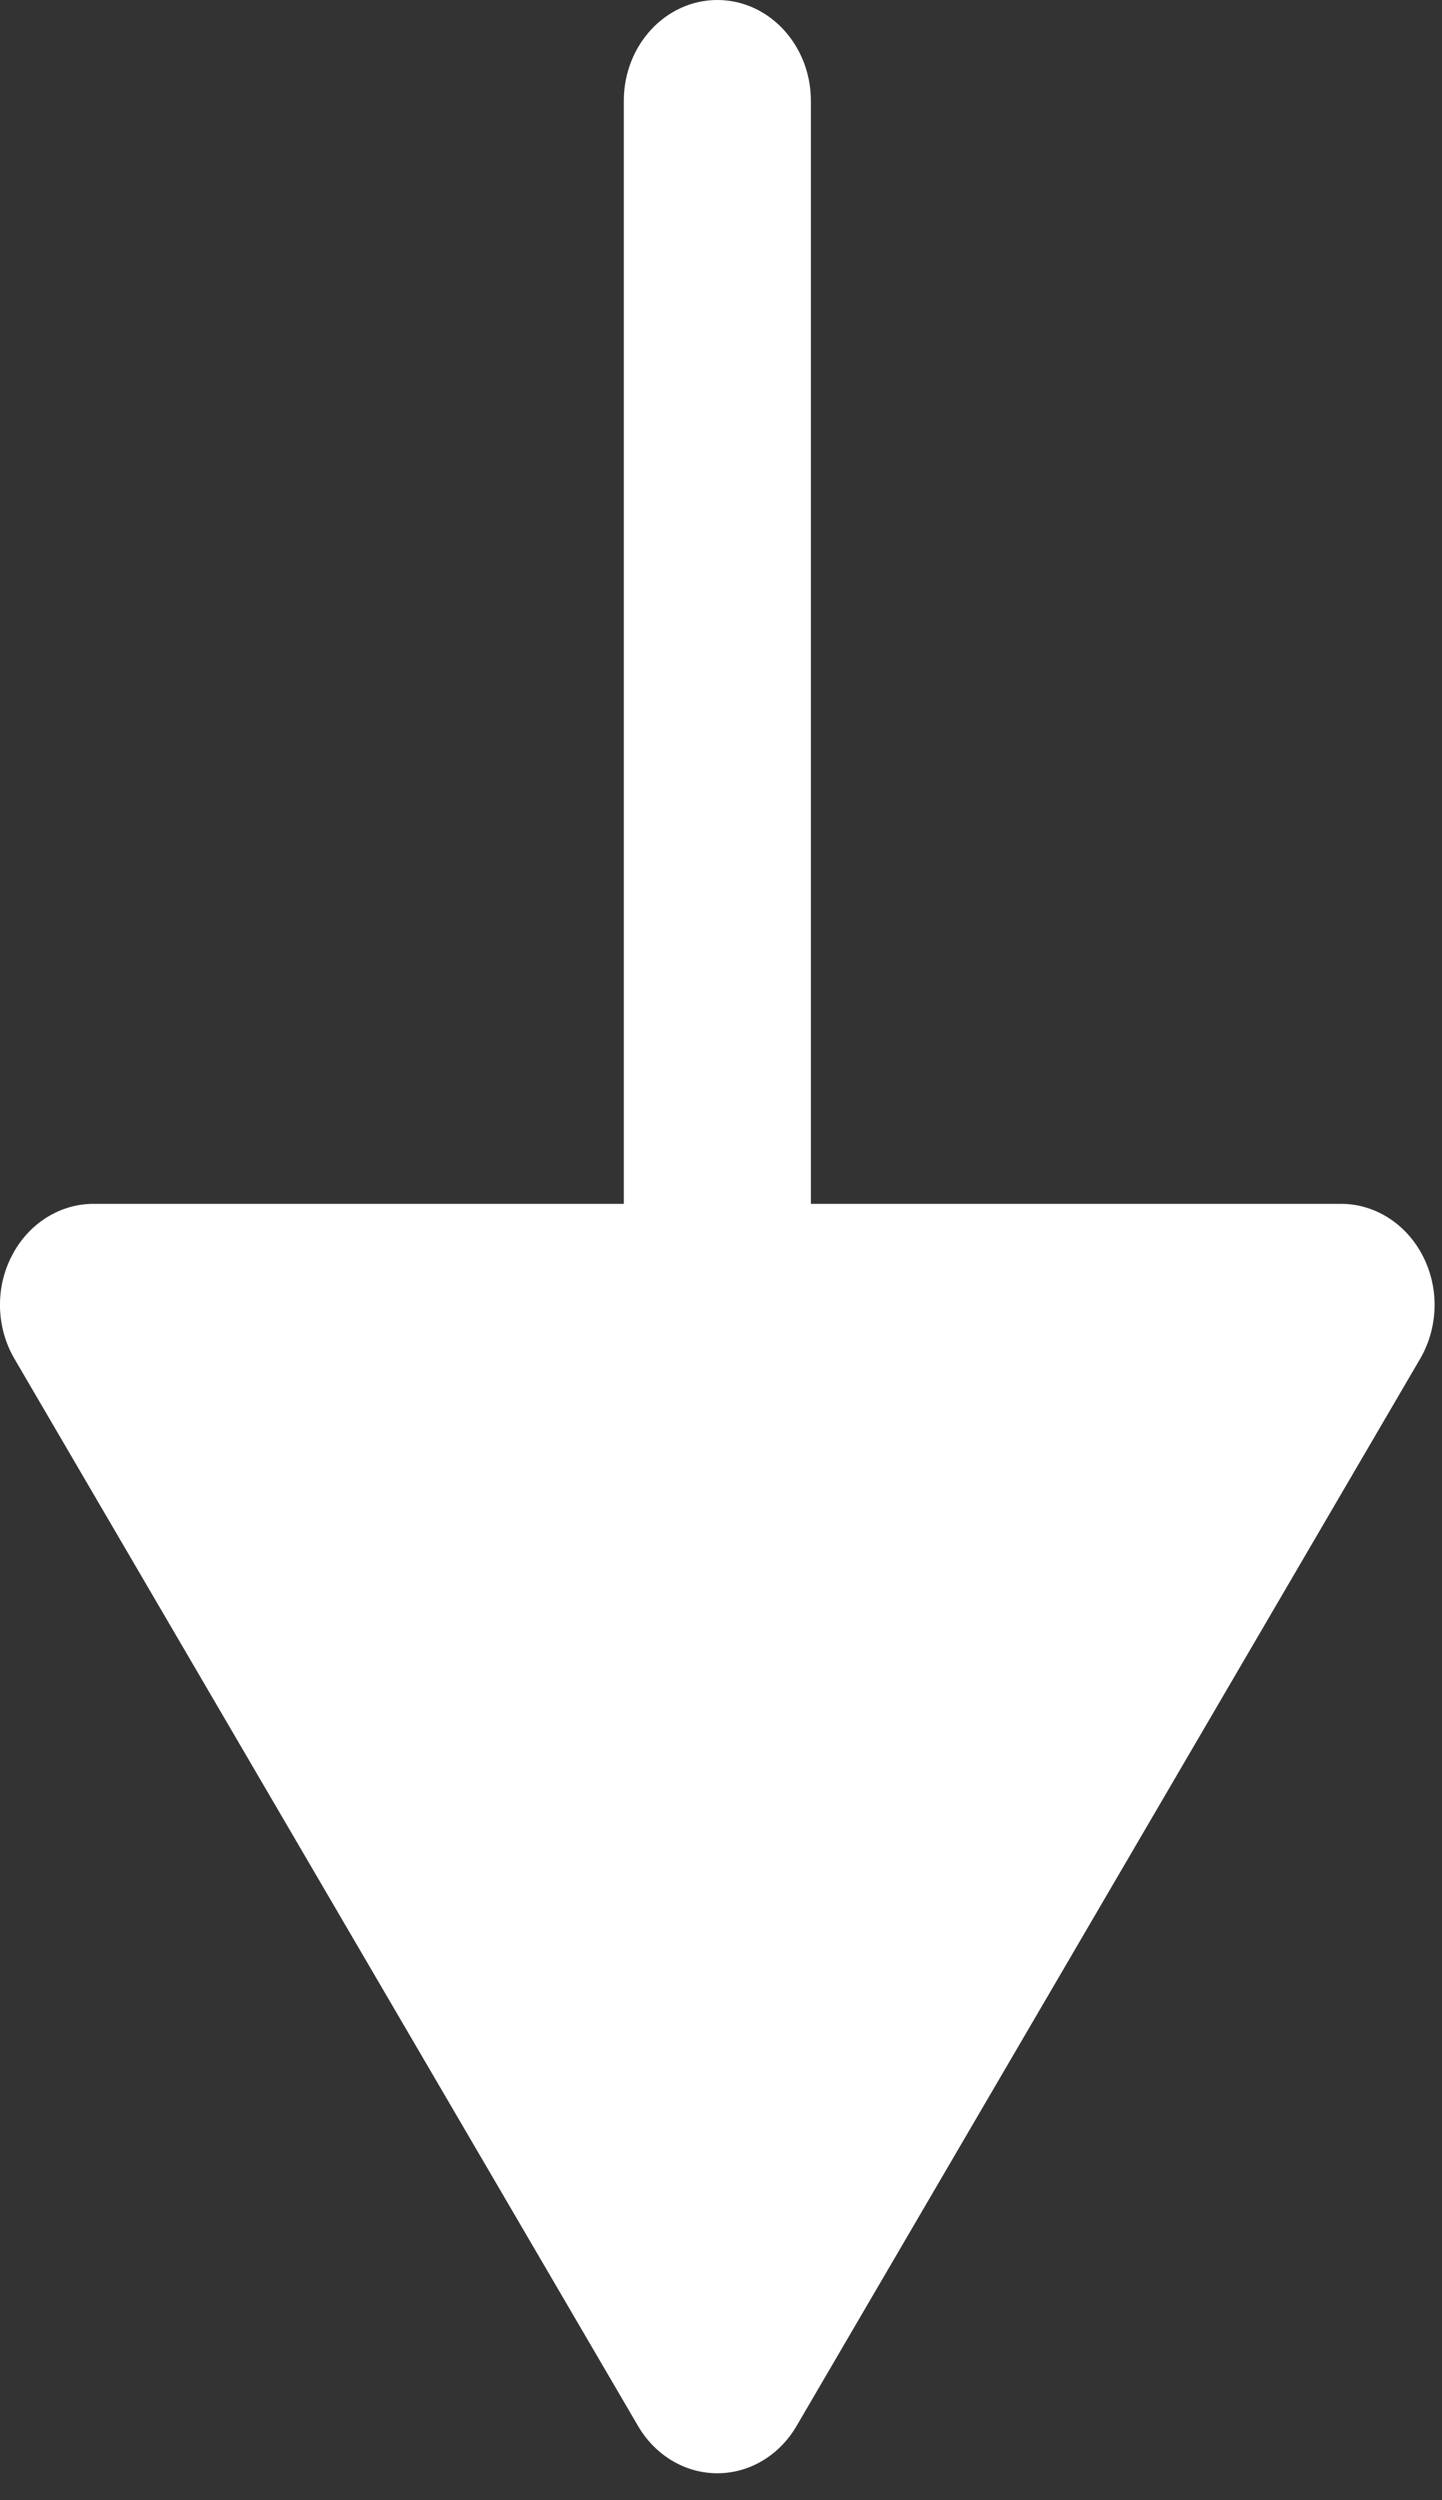 <svg width="15" height="26" viewBox="0 0 15 26" fill="none" xmlns="http://www.w3.org/2000/svg">
<rect x="0" y="0" width="15" height="26" fill="#333333" stroke="none"/>
<path d="M14.801 13.062C14.63 12.728 14.304 12.519 13.95 12.519H8.435V1.049C8.435 0.47 7.999 0 7.462 0C6.924 0 6.489 0.47 6.489 1.049V12.519H0.973C0.618 12.519 0.292 12.728 0.122 13.062C-0.051 13.396 -0.039 13.805 0.149 14.128L6.638 25.23C6.817 25.535 7.127 25.72 7.462 25.72C7.796 25.72 8.106 25.535 8.285 25.23L14.774 14.128C14.873 13.957 14.923 13.763 14.923 13.568C14.923 13.395 14.882 13.22 14.801 13.062Z" fill="white"/>
</svg>
